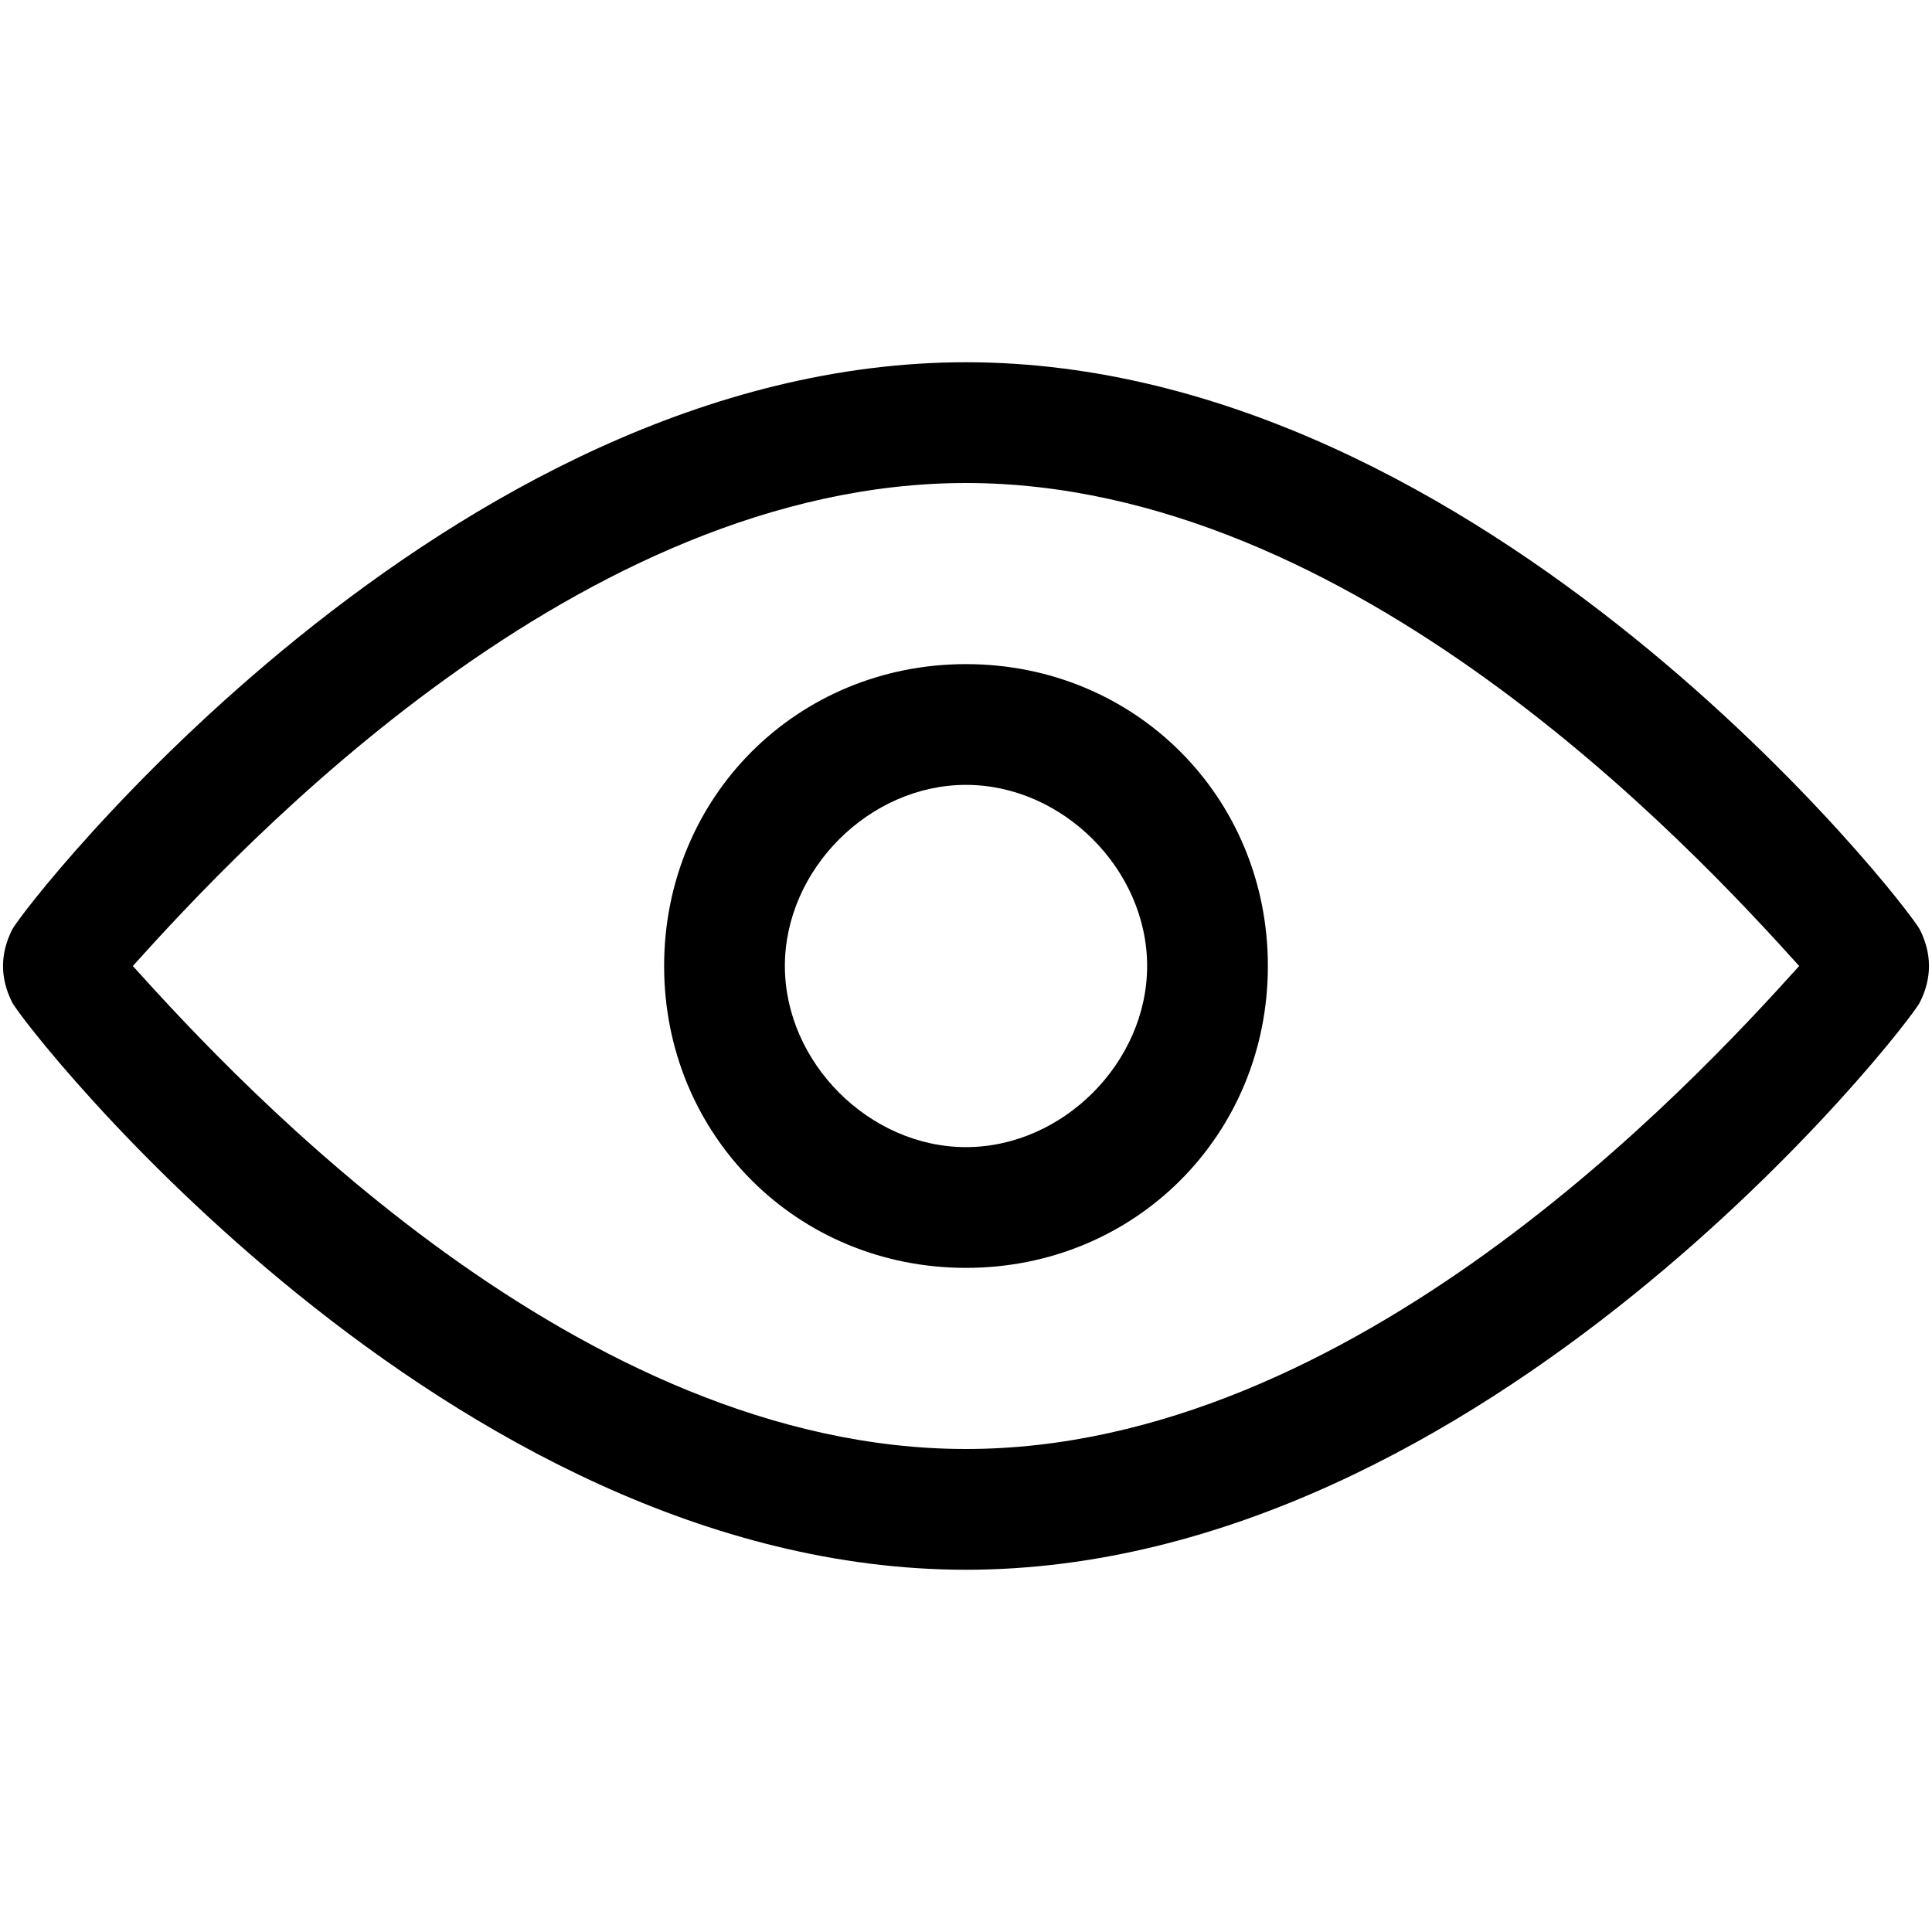<?xml version="1.0" standalone="no"?><!DOCTYPE svg PUBLIC "-//W3C//DTD SVG 1.1//EN" "http://www.w3.org/Graphics/SVG/1.1/DTD/svg11.dtd"><svg t="1651504548878" class="icon" viewBox="0 0 1024 1024" version="1.1" xmlns="http://www.w3.org/2000/svg" p-id="5744" xmlns:xlink="http://www.w3.org/1999/xlink" width="200" height="200"><defs><style type="text/css"></style></defs><path d="M1017.6 492.8C1011.2 480 787.2 192 512 192 236.8 192 12.8 480 6.4 492.8c-6.4 12.8-6.4 25.6 0 38.4C12.8 544 236.8 832 512 832c275.2 0 499.2-288 505.6-300.8 6.4-12.8 6.4-25.6 0-38.4zM512 768c-204.8 0-384-192-441.6-256C128 448 307.2 256 512 256s384 192 441.6 256c-57.6 64-236.8 256-441.6 256z" p-id="5745"></path><path d="M512 352C422.4 352 352 422.4 352 512s70.4 160 160 160 160-70.4 160-160S601.6 352 512 352z m0 256c-51.2 0-96-44.8-96-96S460.8 416 512 416s96 44.8 96 96S563.2 608 512 608z" p-id="5746"></path></svg>